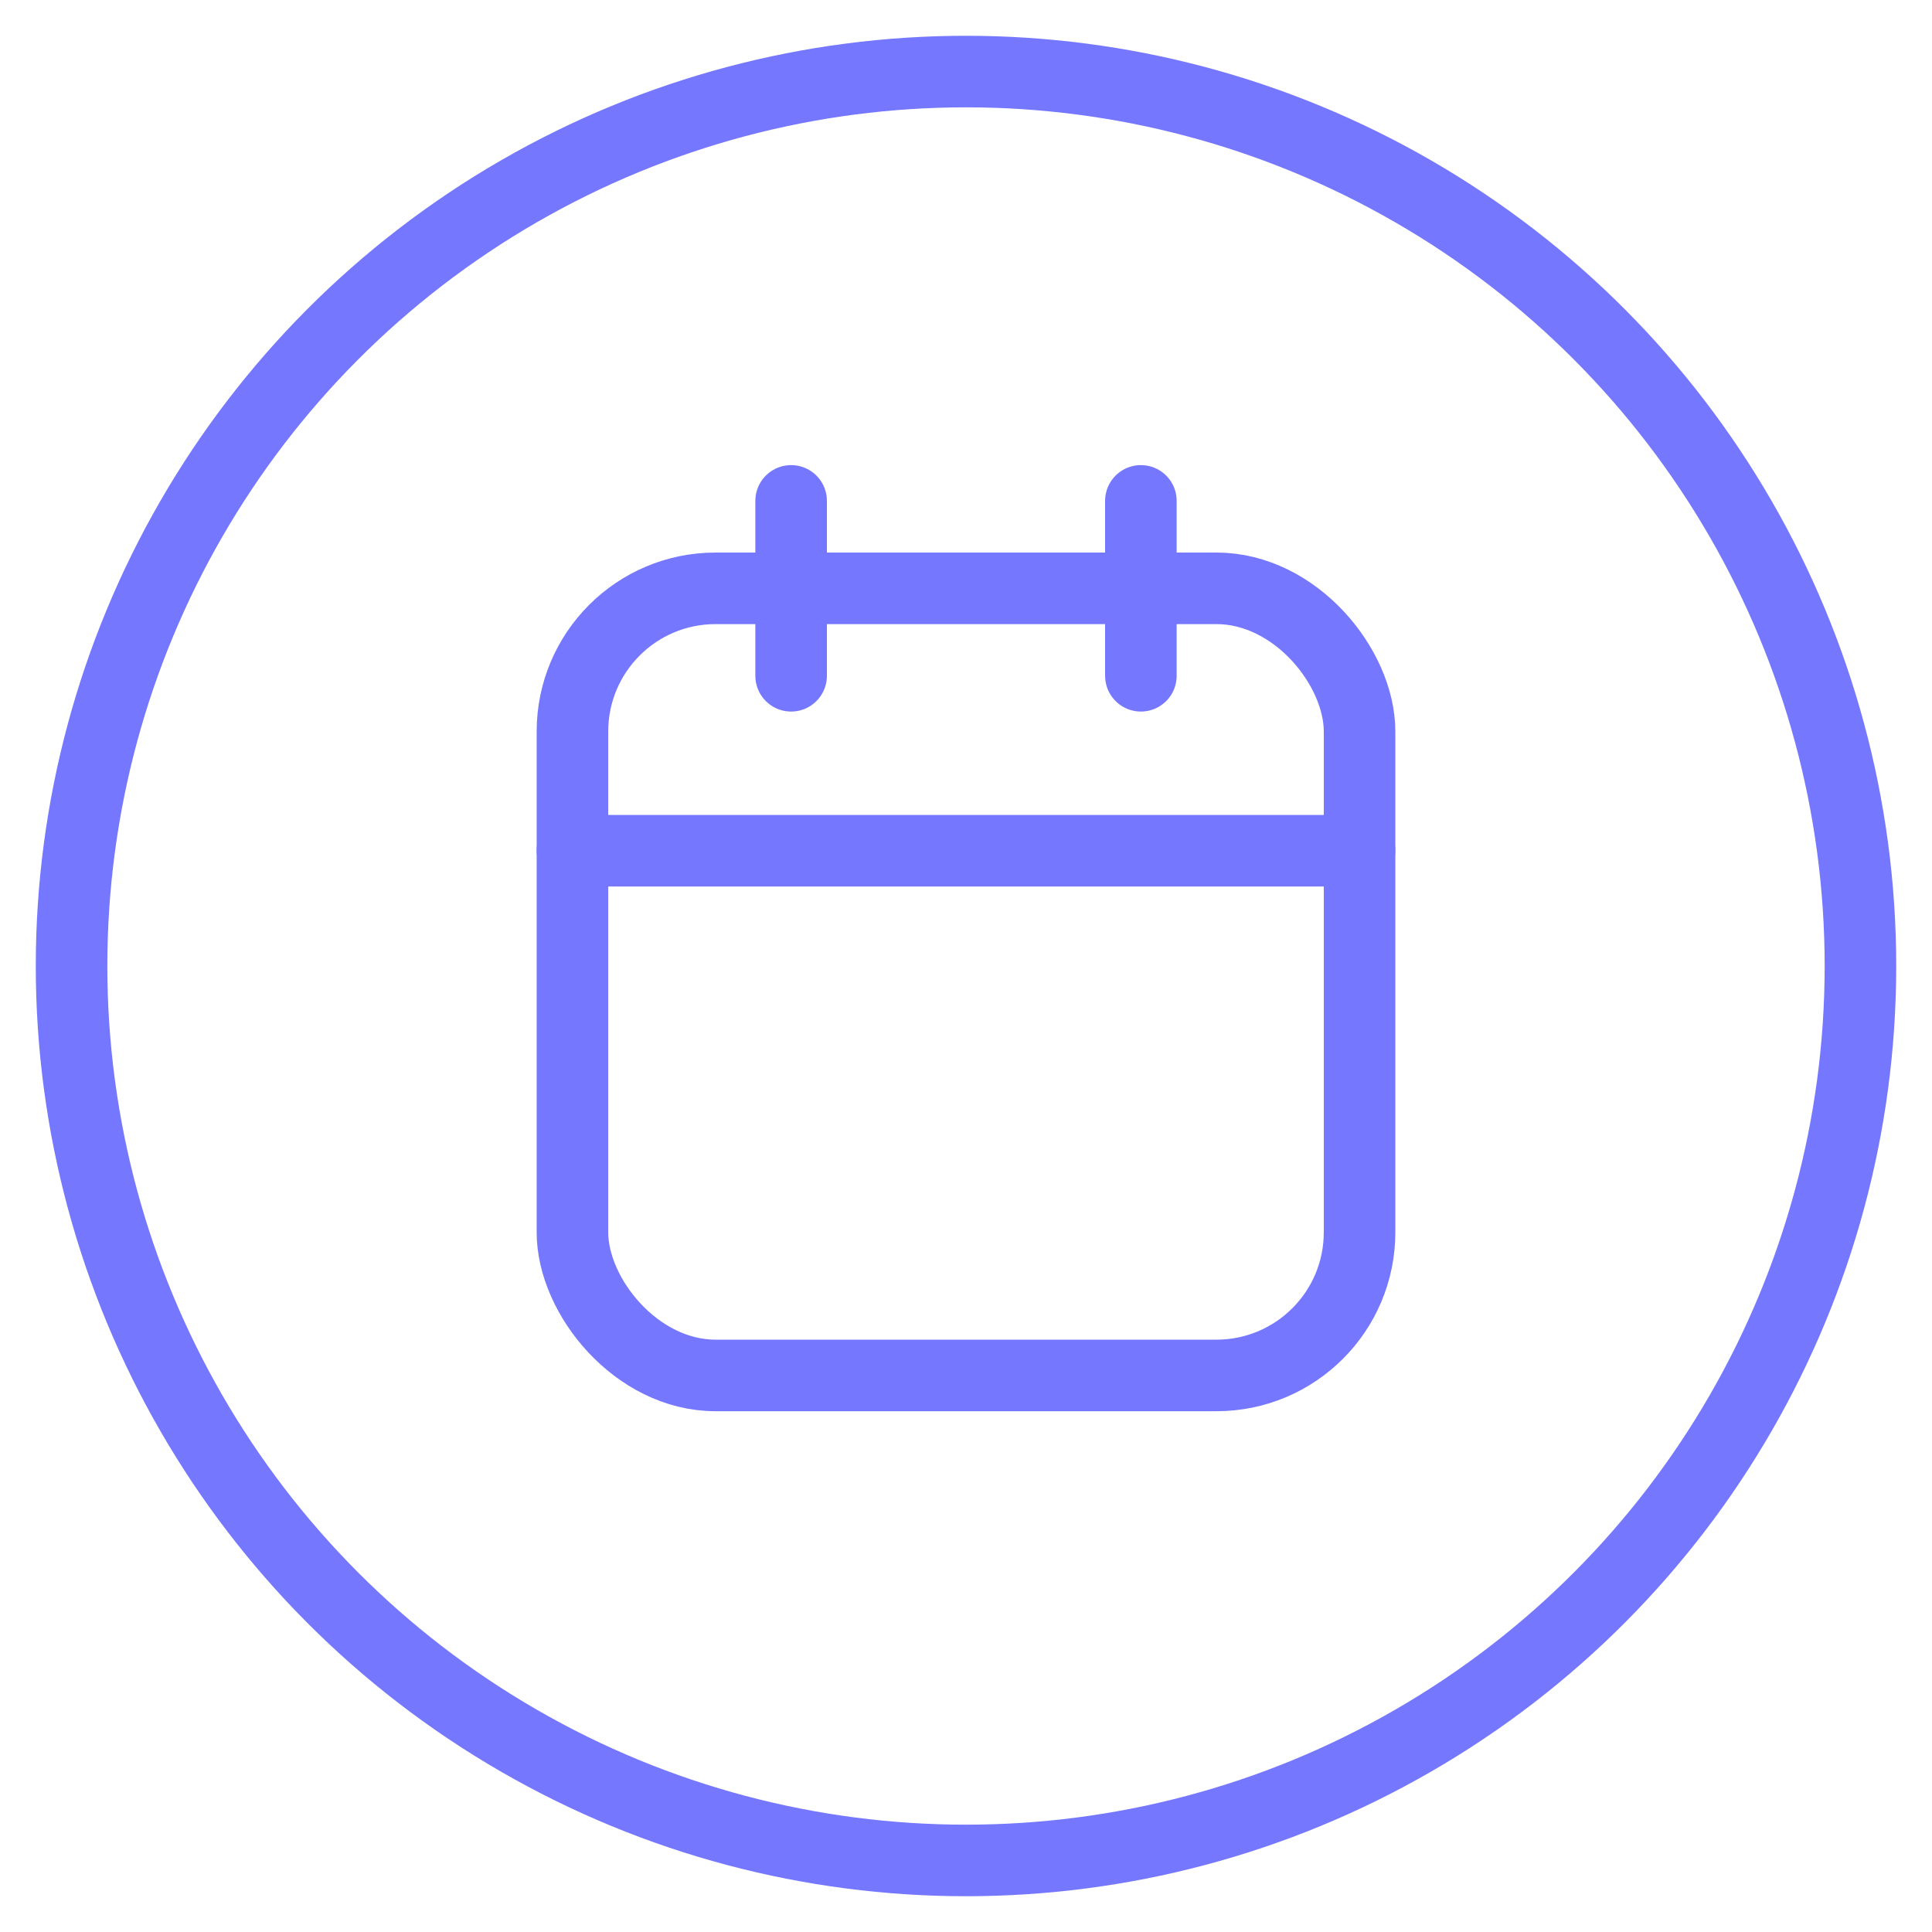 <svg xmlns="http://www.w3.org/2000/svg" width="27" height="27" viewBox="0 0 27 27">
    <g fill="none" fill-rule="evenodd" stroke="#7577FF" transform="translate(1 1)">
        <circle cx="12.5" cy="12.5" r="12.5"/>
        <g stroke-linecap="round" stroke-linejoin="round" transform="translate(7 6)">
            <rect width="11" height="11" y="1.222" rx="2"/>
            <path d="M7.944 0v2.444M3.056 0v2.444M0 4.889h11"/>
        </g>
    </g>
</svg>
